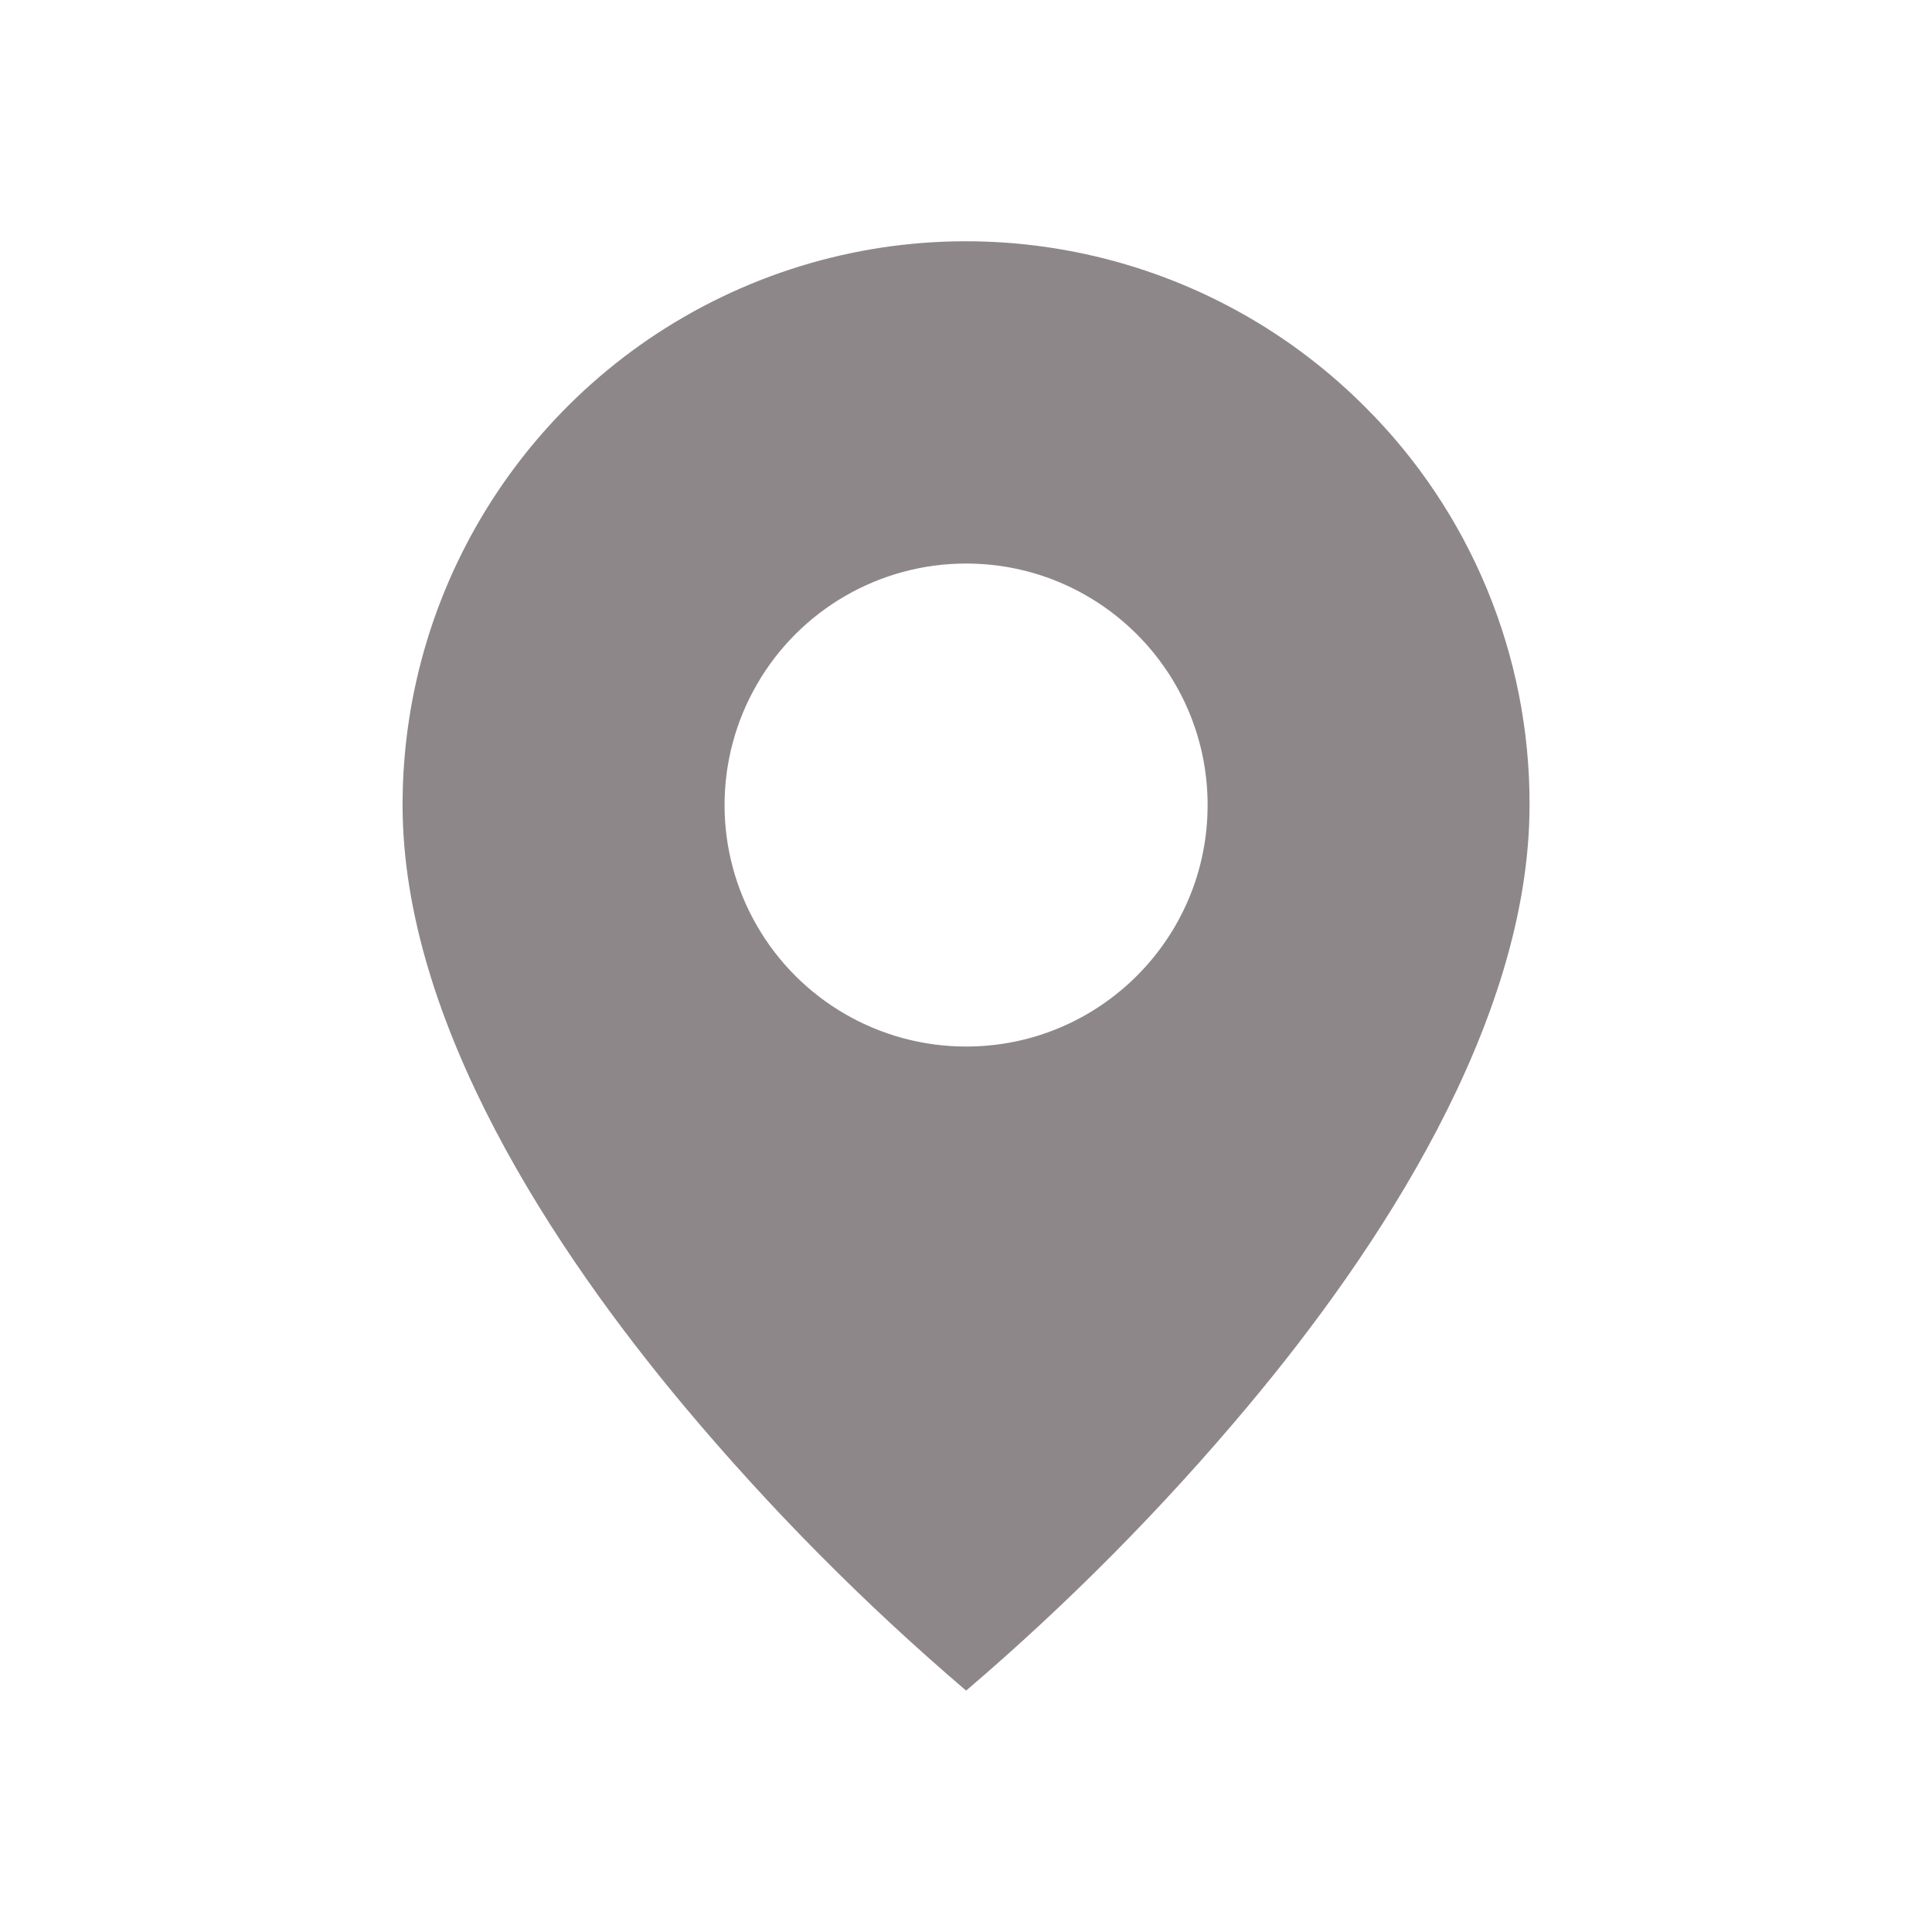 <svg width="16" height="16" viewBox="0 0 16 16" fill="none" xmlns="http://www.w3.org/2000/svg">
<path d="M8.001 14.001C7.159 13.282 6.378 12.495 5.667 11.646C4.601 10.373 3.334 8.475 3.334 6.667C3.333 4.779 4.47 3.076 6.215 2.353C7.959 1.631 9.967 2.031 11.302 3.367C12.18 4.24 12.671 5.429 12.667 6.667C12.667 8.475 11.401 10.373 10.334 11.646C9.623 12.495 8.843 13.282 8.001 14.001ZM8.001 4.667C7.286 4.667 6.626 5.048 6.269 5.667C5.911 6.286 5.911 7.048 6.269 7.667C6.626 8.286 7.286 8.667 8.001 8.667C9.105 8.667 10.001 7.772 10.001 6.667C10.001 5.563 9.105 4.667 8.001 4.667Z" fill="#8E878A"/>
</svg>
